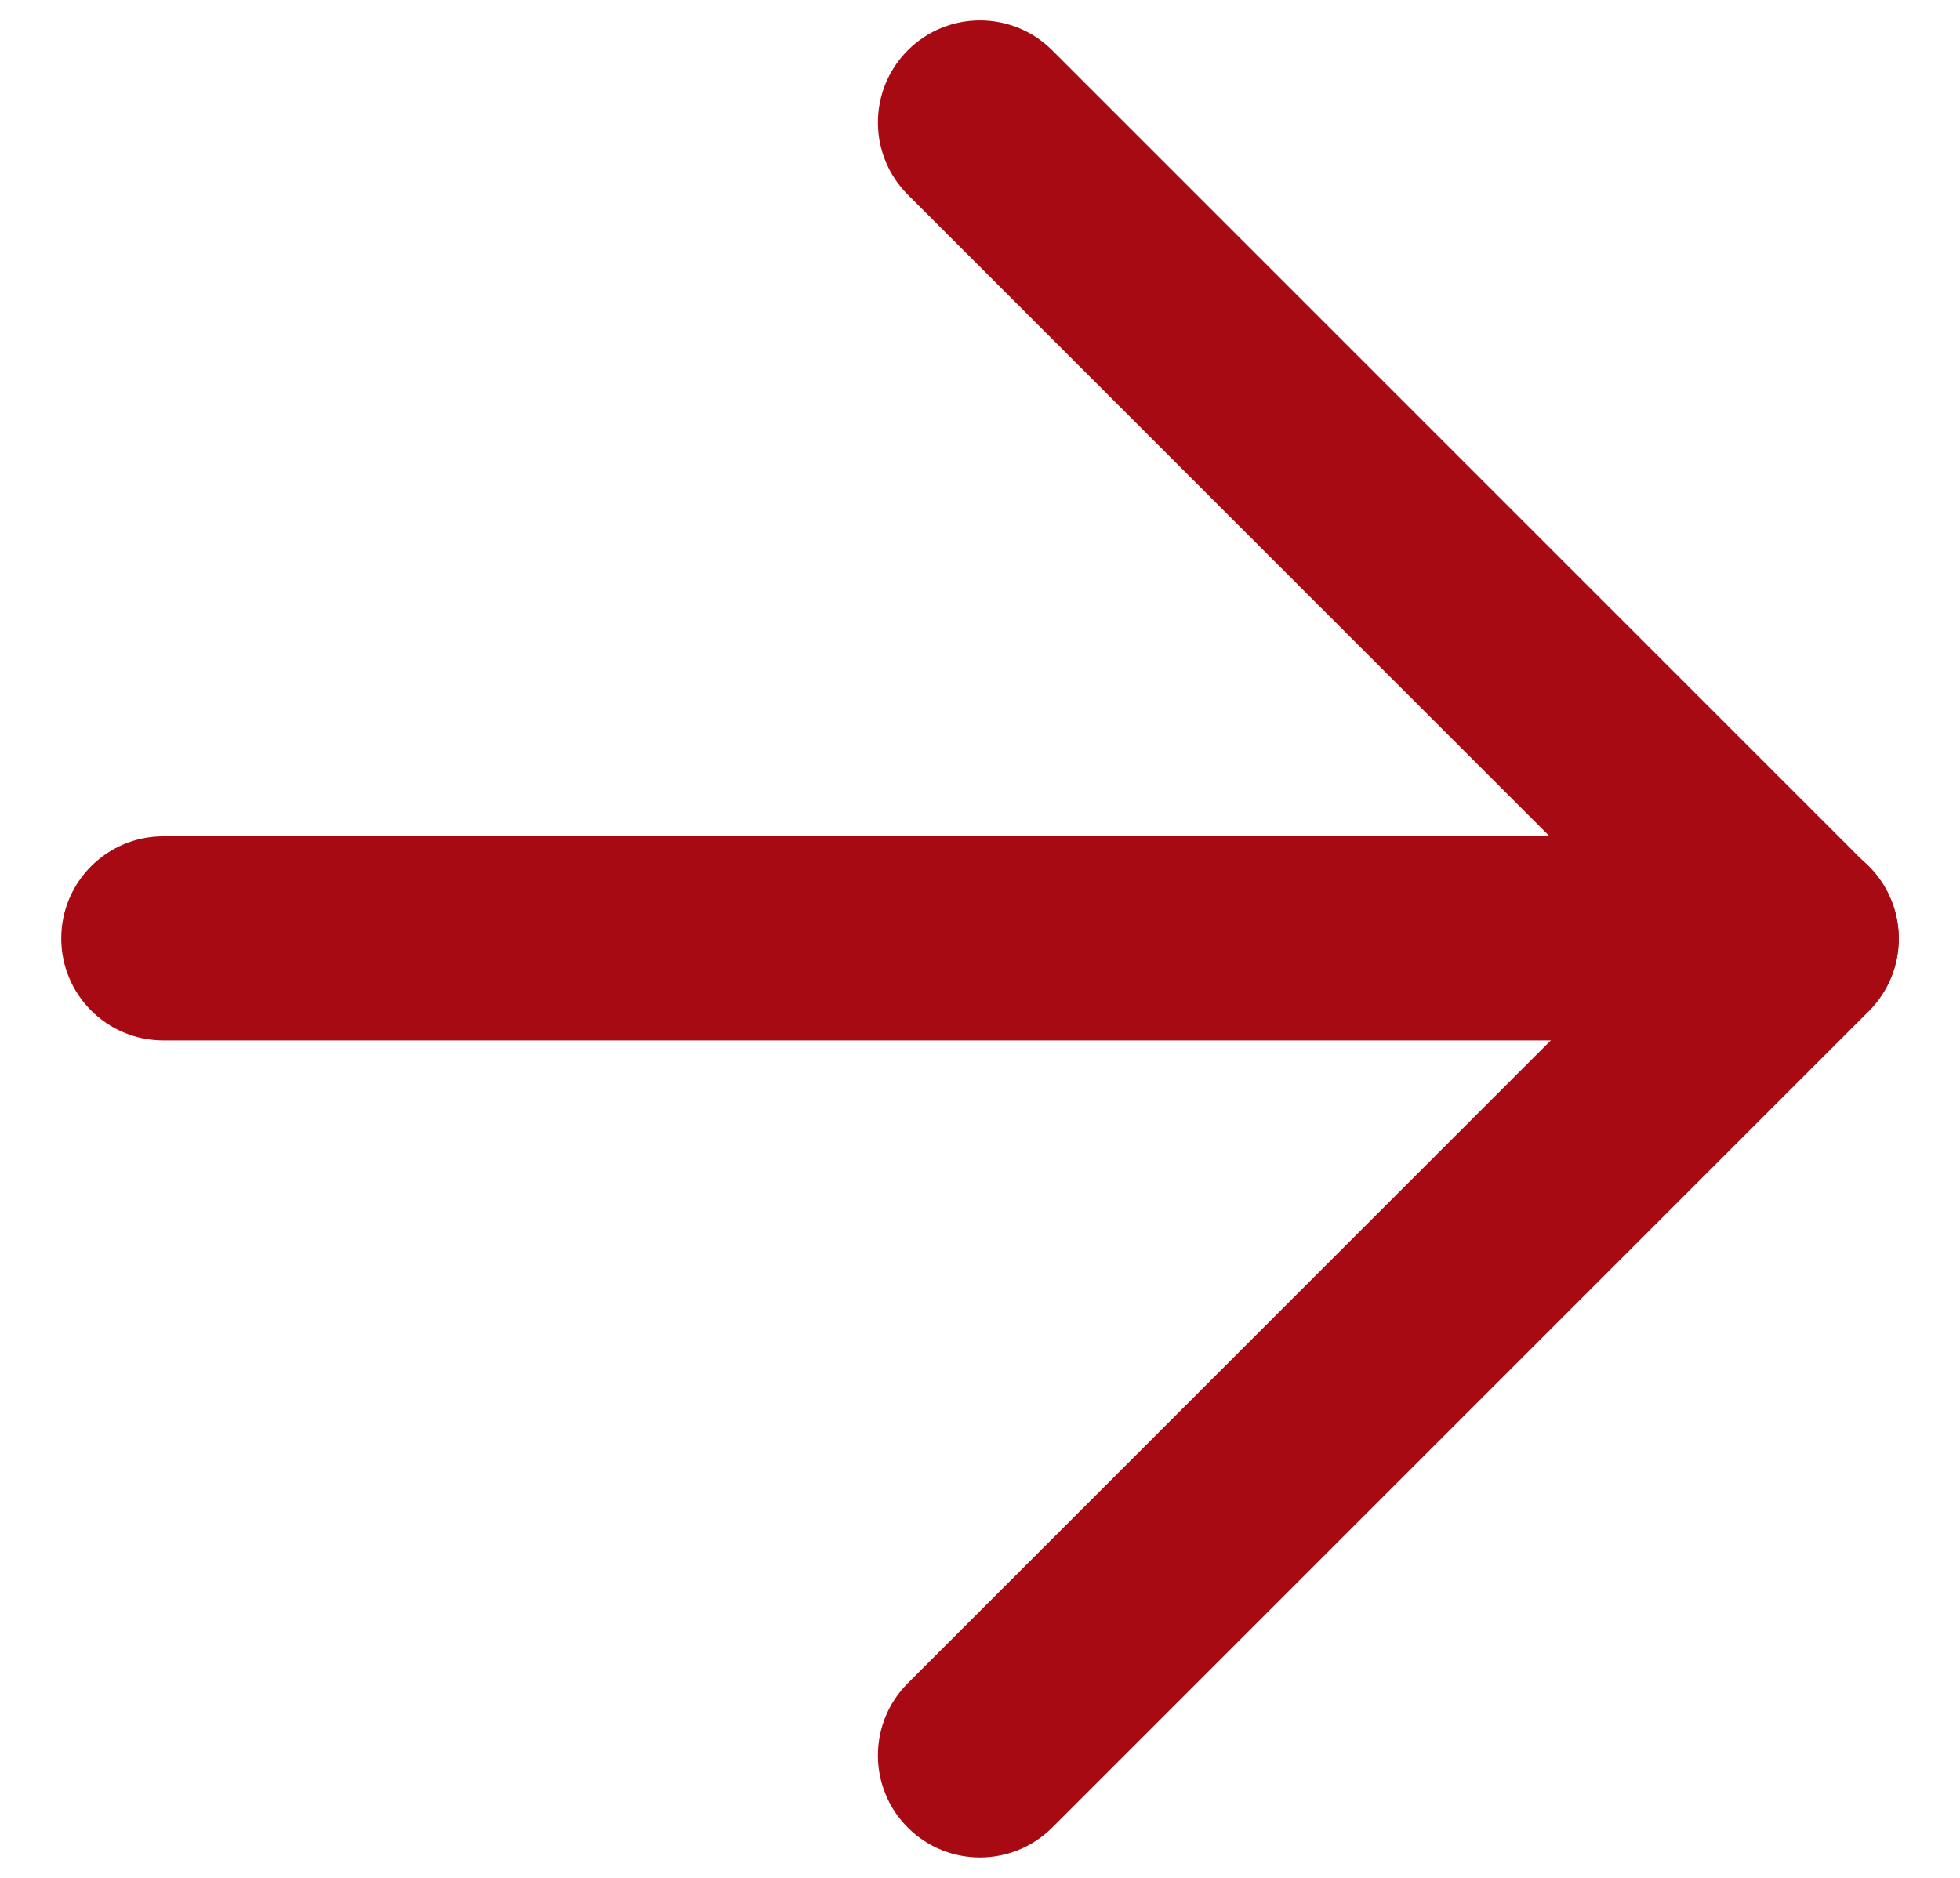 <svg width="24" height="23" viewBox="0 0 24 23" fill="none" xmlns="http://www.w3.org/2000/svg">
<path d="M23.25 11.493C23.25 10.803 22.69 10.243 22 10.243H2C1.31 10.243 0.75 10.803 0.75 11.493C0.75 12.184 1.31 12.743 2 12.743H22C22.69 12.743 23.25 12.184 23.25 11.493Z" fill="#A70A12"/>
<path d="M11.116 0.616C10.628 1.104 10.628 1.896 11.116 2.384L20.232 11.5L11.116 20.616C10.628 21.104 10.628 21.896 11.116 22.384C11.604 22.872 12.396 22.872 12.884 22.384L22.884 12.384C23.372 11.896 23.372 11.104 22.884 10.616L12.884 0.616C12.396 0.128 11.604 0.128 11.116 0.616Z" fill="#A70A12"/>
</svg>

